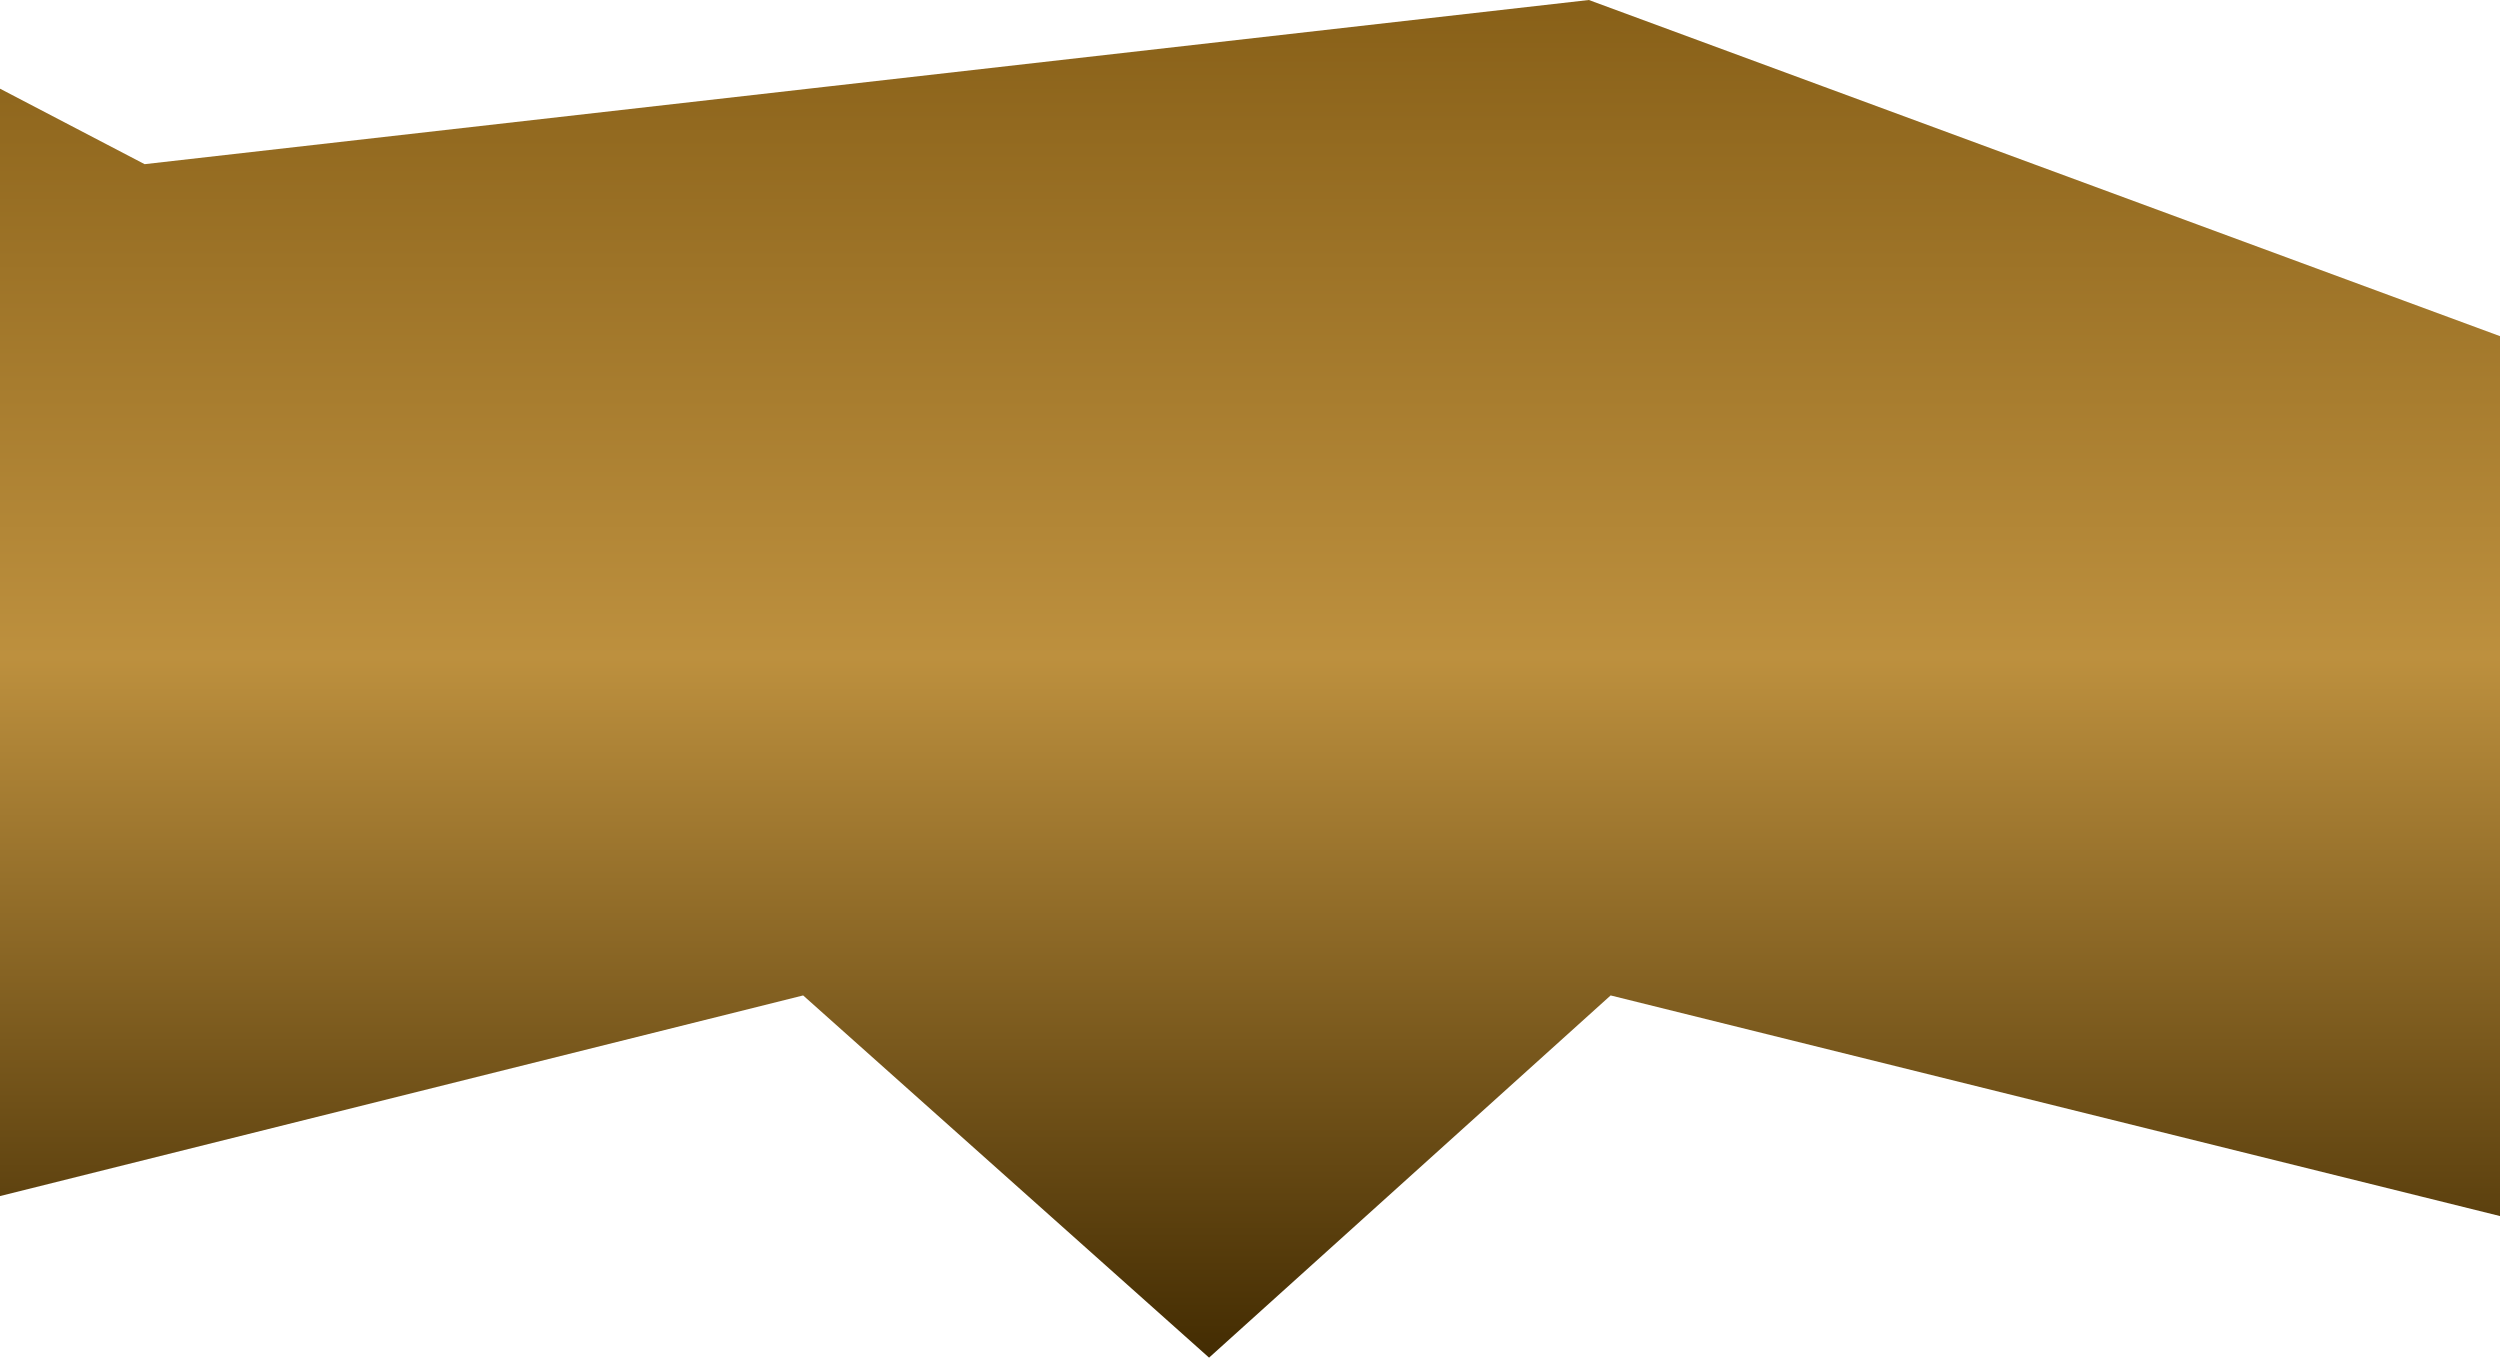 <svg preserveAspectRatio="none" width="1440" height="782" viewBox="0 0 1440 782" fill="none" xmlns="http://www.w3.org/2000/svg">
<path d="M83.296 94.561L-2 50.032V689.441L462.611 573.367L696.422 782L927.724 573.367L1440 700.448V193.624L915.18 0L83.296 94.561Z" fill="url(#paint0_linear_70_11)"/>
<defs>
<linearGradient id="paint0_linear_70_11" x1="719" y1="0" x2="719" y2="782" gradientUnits="userSpaceOnUse">
<stop stop-color="#886018"/>
<stop offset="0.484" stop-color="#BD903E"/>
<stop offset="1" stop-color="#432C02"/>
</linearGradient>
</defs>
</svg>
